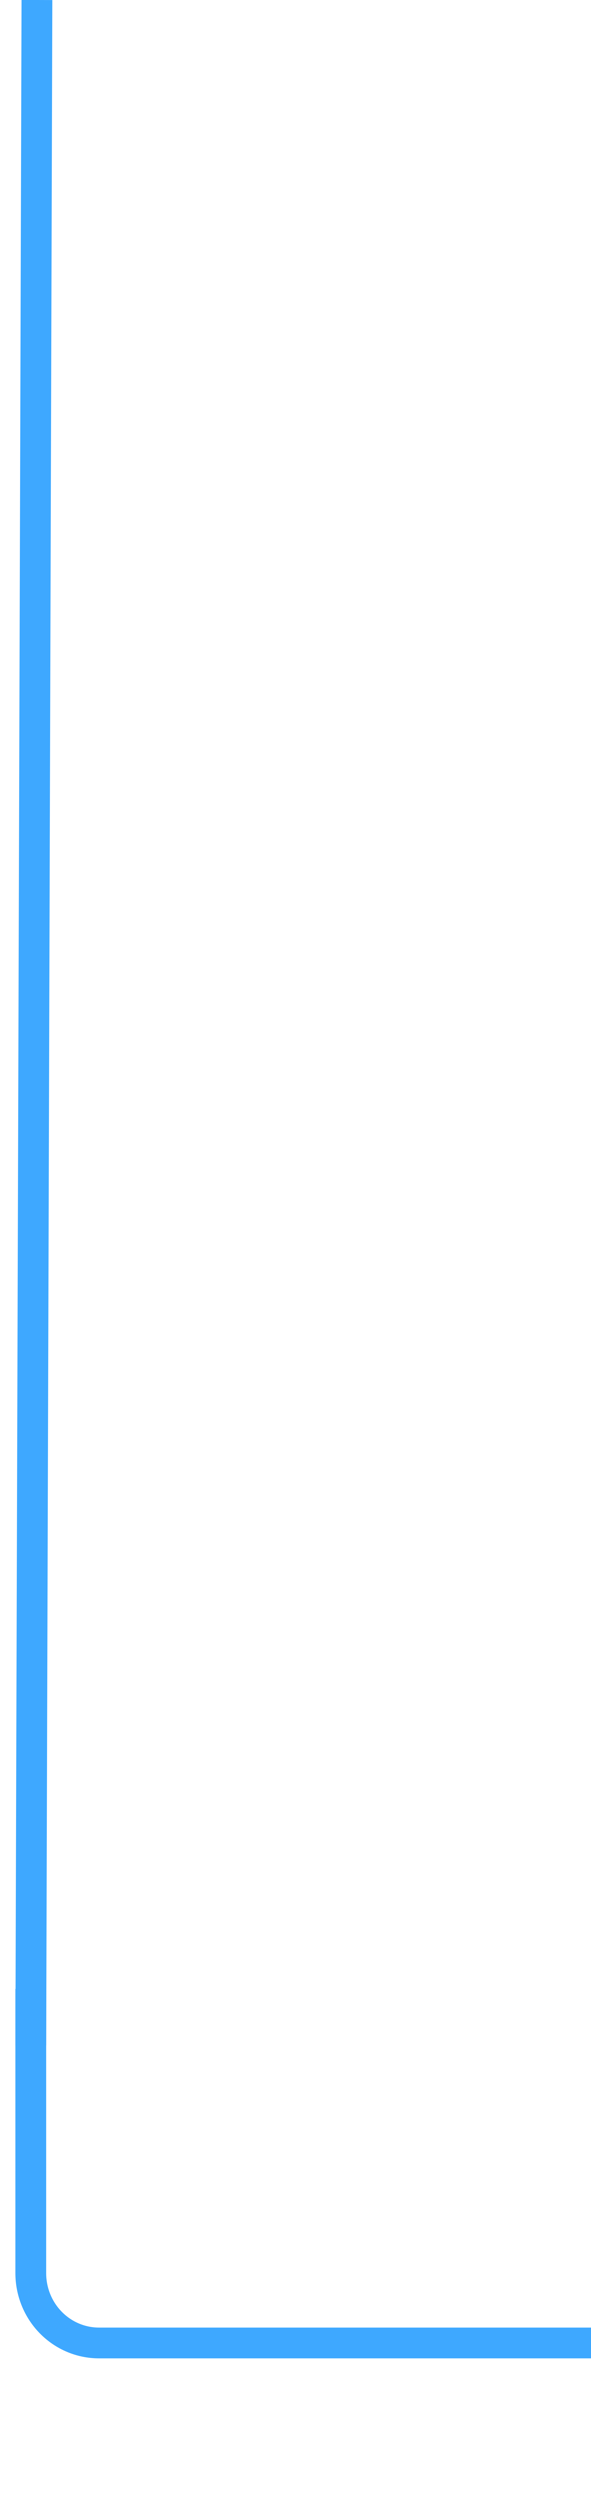 <svg width="96" height="406" viewBox="0 0 96 406" fill="none" xmlns="http://www.w3.org/2000/svg">
<g clip-path="url(#clip0_24683_297852)">
<path d="M5 322.5V369.167C5 372.173 6.167 375.056 8.244 377.181C10.322 379.307 13.139 380.501 16.077 380.501H49.308H96" stroke="#3EA8FF" stroke-width="5" stroke-linecap="round" stroke-linejoin="round"/>
</g>
<path d="M2.5 331.992C2.496 333.373 3.612 334.496 4.992 334.5C6.373 334.504 7.496 333.388 7.5 332.008L2.5 331.992ZM3.5 -0.008L2.5 331.992L7.5 332.008L8.5 0.008L3.5 -0.008Z" fill="#3EA8FF"/>
<defs>
<clipPath id="clip0_24683_297852">
<rect width="96" height="83" fill="white" transform="translate(0 323)"/>
</clipPath>
</defs>
</svg>
